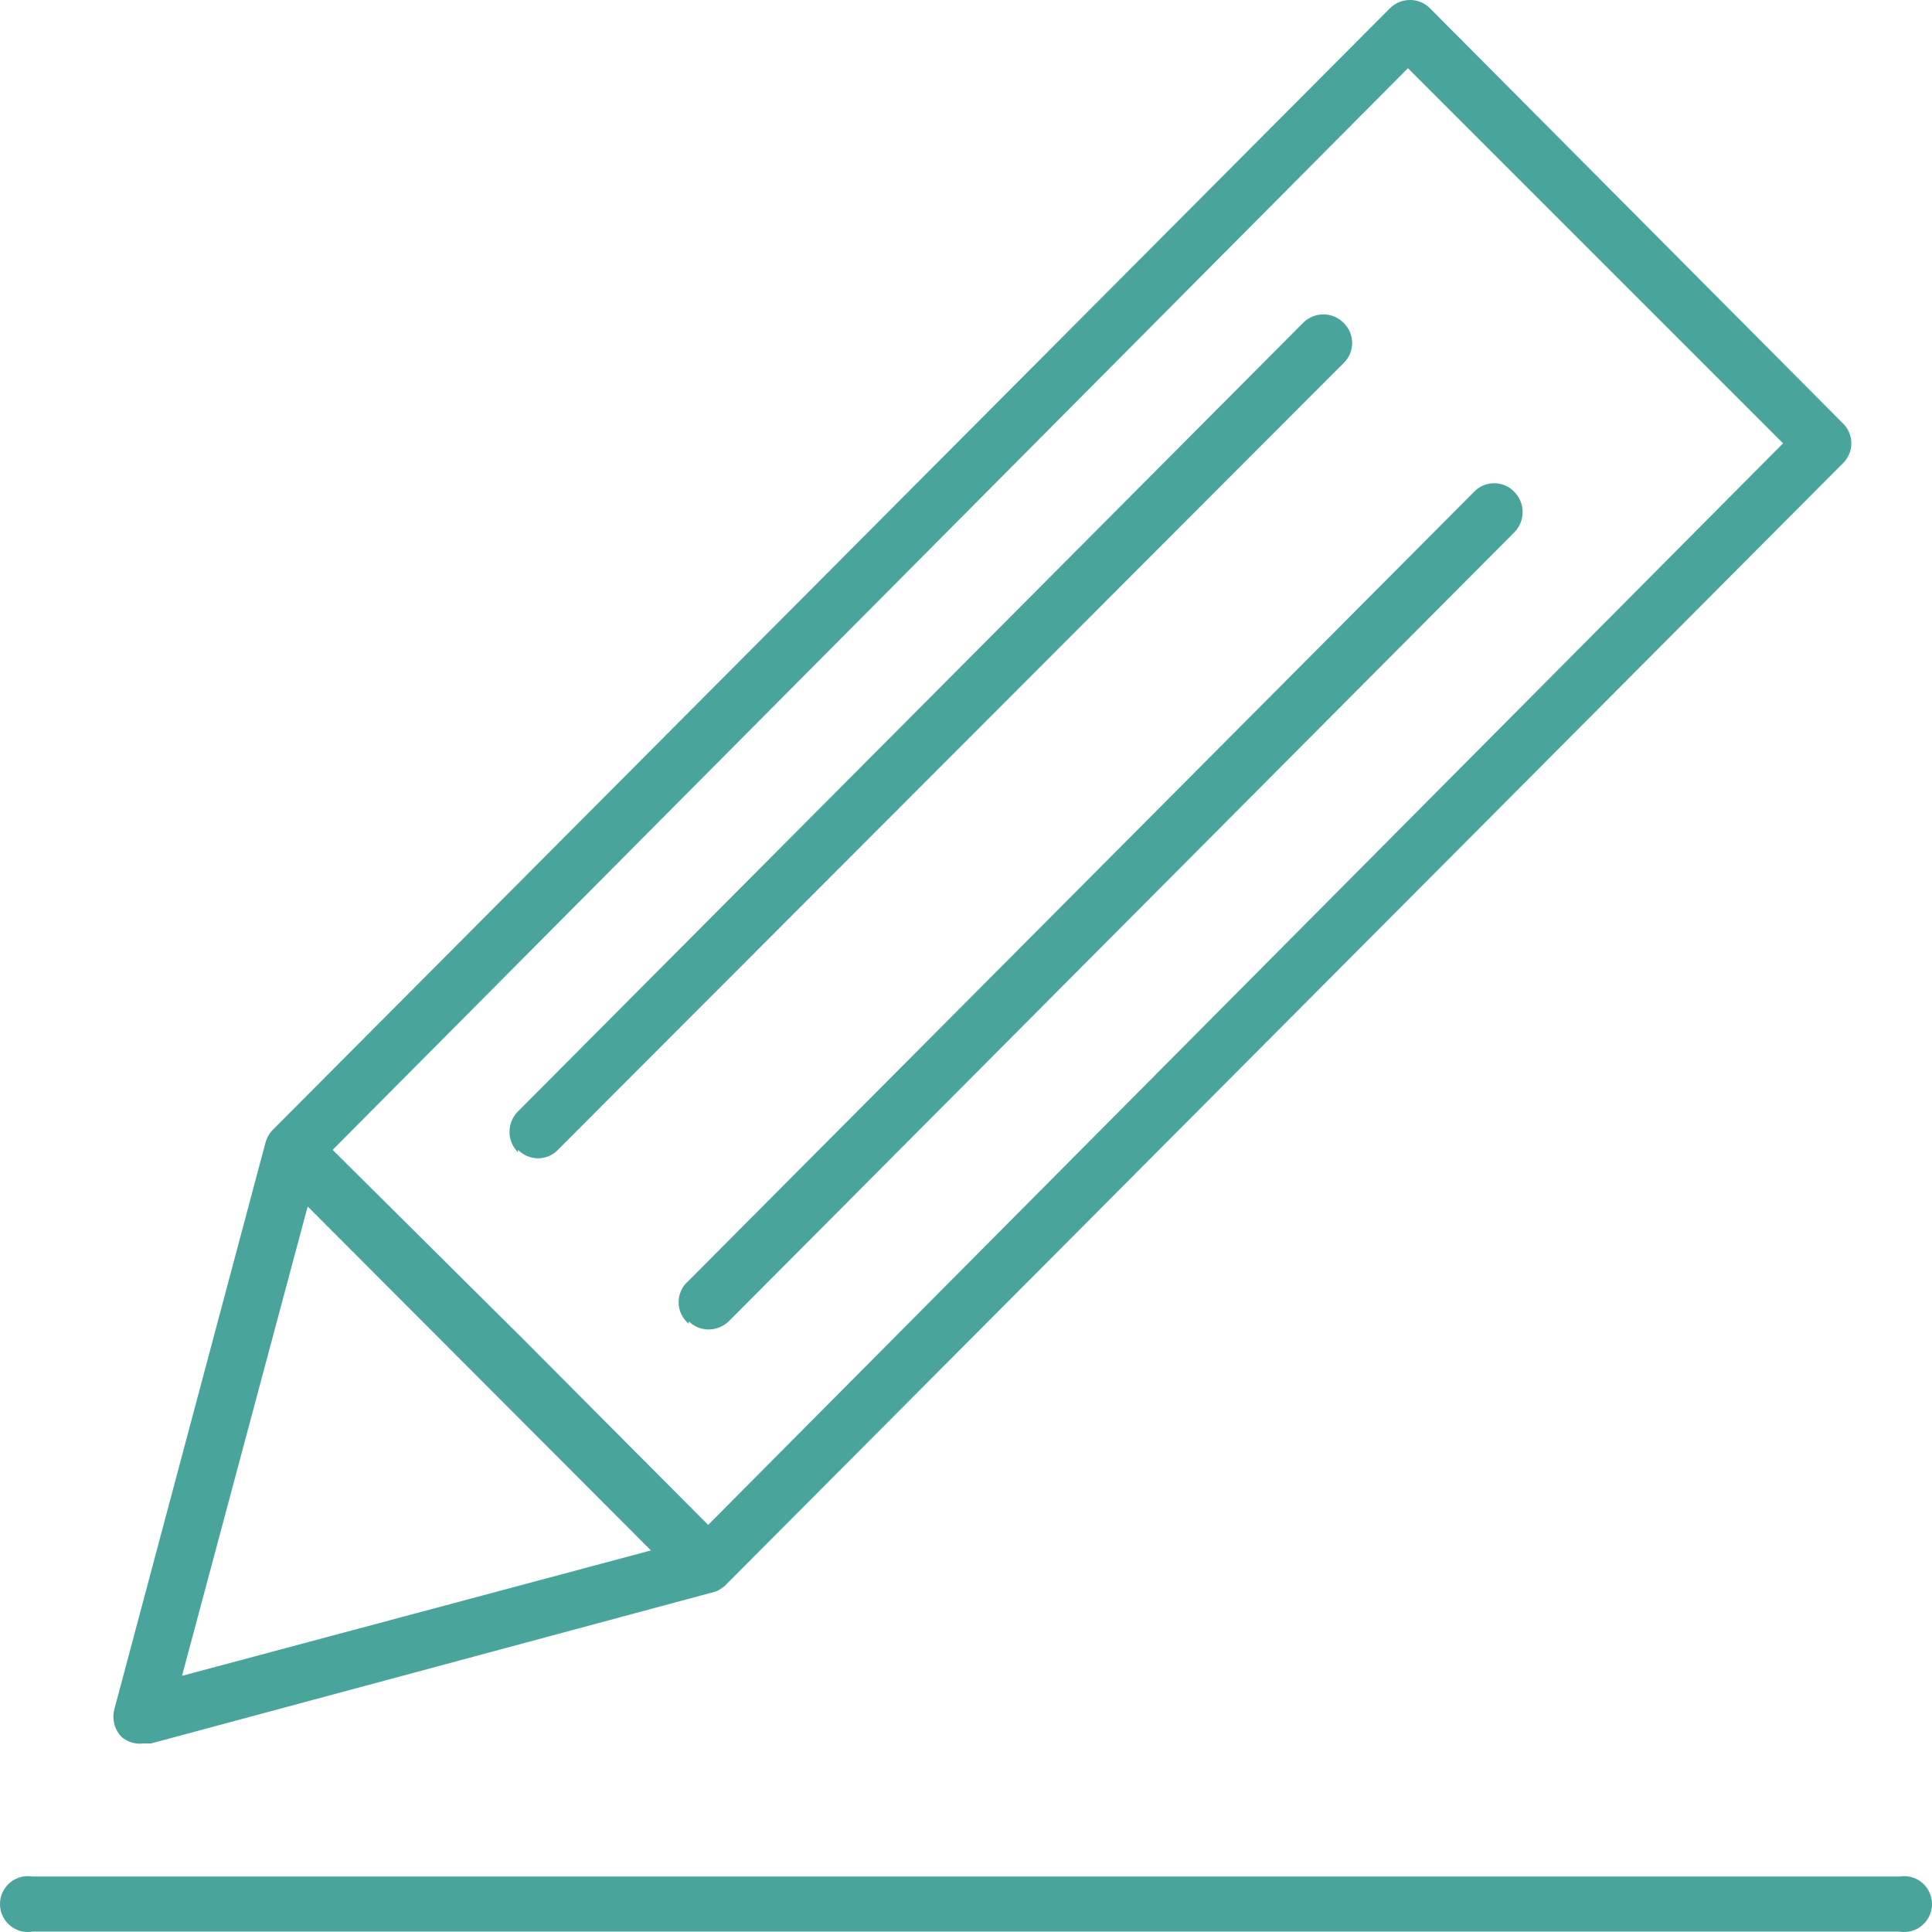 <svg viewBox="0 0 24 24" fill="none" xmlns="http://www.w3.org/2000/svg">
<path fill-rule="evenodd" clip-rule="evenodd" d="M1.42 21.235C1.389 21.357 1.423 21.487 1.51 21.577C1.585 21.641 1.683 21.67 1.78 21.658H1.875L8.882 19.773C8.918 19.76 8.952 19.741 8.982 19.717C8.998 19.708 9.011 19.696 9.022 19.682L22.89 5.758C22.959 5.693 22.998 5.602 22.998 5.507C22.998 5.412 22.959 5.321 22.89 5.256L17.765 0.104C17.627 -0.035 17.404 -0.035 17.265 0.104L3.377 14.047C3.339 14.091 3.311 14.142 3.297 14.198L1.42 21.235ZM0.404 23.995H23.596C23.732 24.018 23.868 23.959 23.943 23.843C24.019 23.728 24.019 23.578 23.943 23.463C23.868 23.348 23.732 23.288 23.596 23.311H0.404C0.268 23.288 0.132 23.348 0.057 23.463C-0.019 23.578 -0.019 23.728 0.057 23.843C0.132 23.959 0.268 24.018 0.404 23.995ZM4.132 14.284L6.48 16.616L8.797 18.943L22.15 5.507L17.49 0.847L4.132 14.284ZM8.086 19.26L2.261 20.818L3.822 14.987L8.086 19.26ZM6.435 14.284C6.501 14.351 6.591 14.389 6.685 14.389C6.778 14.389 6.866 14.351 6.93 14.284L16.689 4.512C16.758 4.446 16.797 4.356 16.797 4.261C16.797 4.166 16.758 4.075 16.689 4.009C16.551 3.871 16.328 3.871 16.189 4.009L6.43 13.811C6.294 13.952 6.296 14.176 6.435 14.314V14.284ZM8.802 16.515C8.71 16.515 8.622 16.479 8.557 16.415V16.445C8.477 16.38 8.431 16.283 8.43 16.18C8.429 16.077 8.474 15.979 8.552 15.912L18.311 6.11C18.376 6.041 18.467 6.003 18.561 6.003C18.656 6.003 18.746 6.041 18.811 6.11C18.949 6.249 18.949 6.474 18.811 6.613L9.052 16.415C8.984 16.479 8.895 16.515 8.802 16.515Z" fill="#49A49C"/>
</svg>

